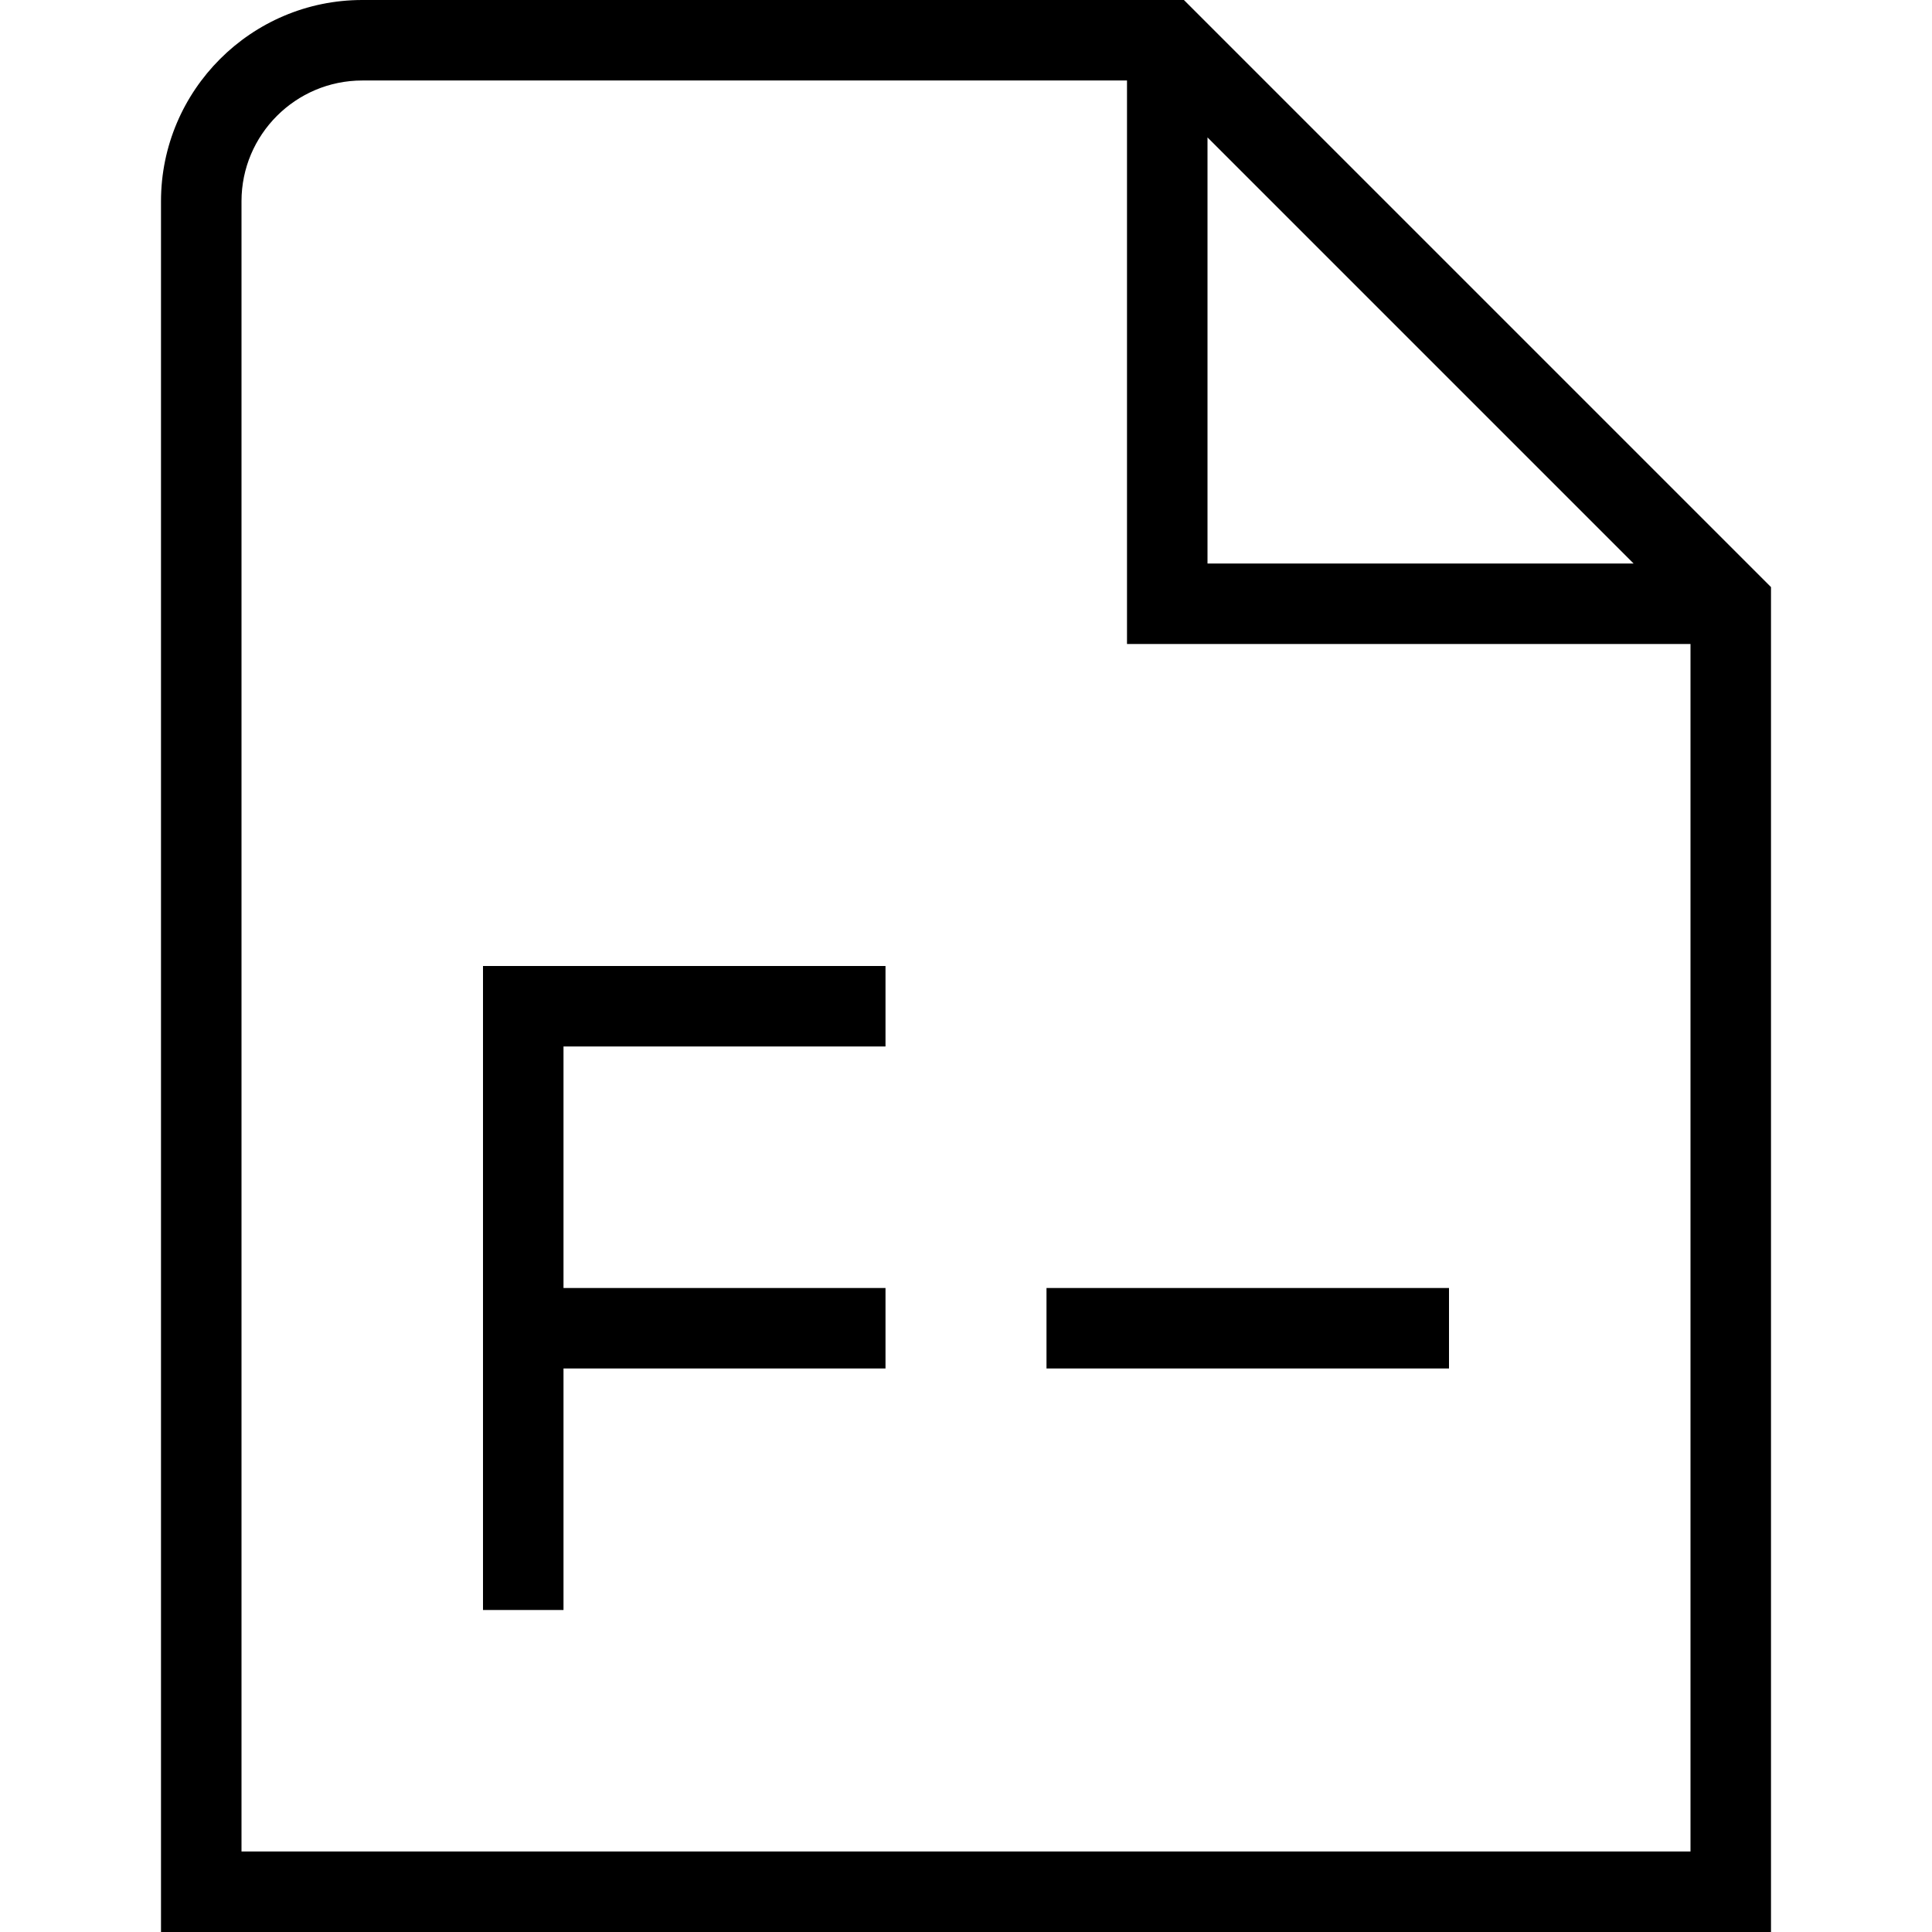 <svg id="Layer_1" viewBox="0 0 24 24" xmlns="http://www.w3.org/2000/svg" data-name="Layer 1"><path d="m14.707 0h-10.207c-1.378 0-2.5 1.122-2.5 2.5v21.5h20v-16.707zm.293 1.707 5.293 5.293h-5.293zm-12 21.293v-20.5c0-.827.673-1.5 1.5-1.5h9.5v7h7v15zm15-7v1h-5v-1zm-12-4h5v1h-4v3h4v1h-4v3h-1z"/></svg>